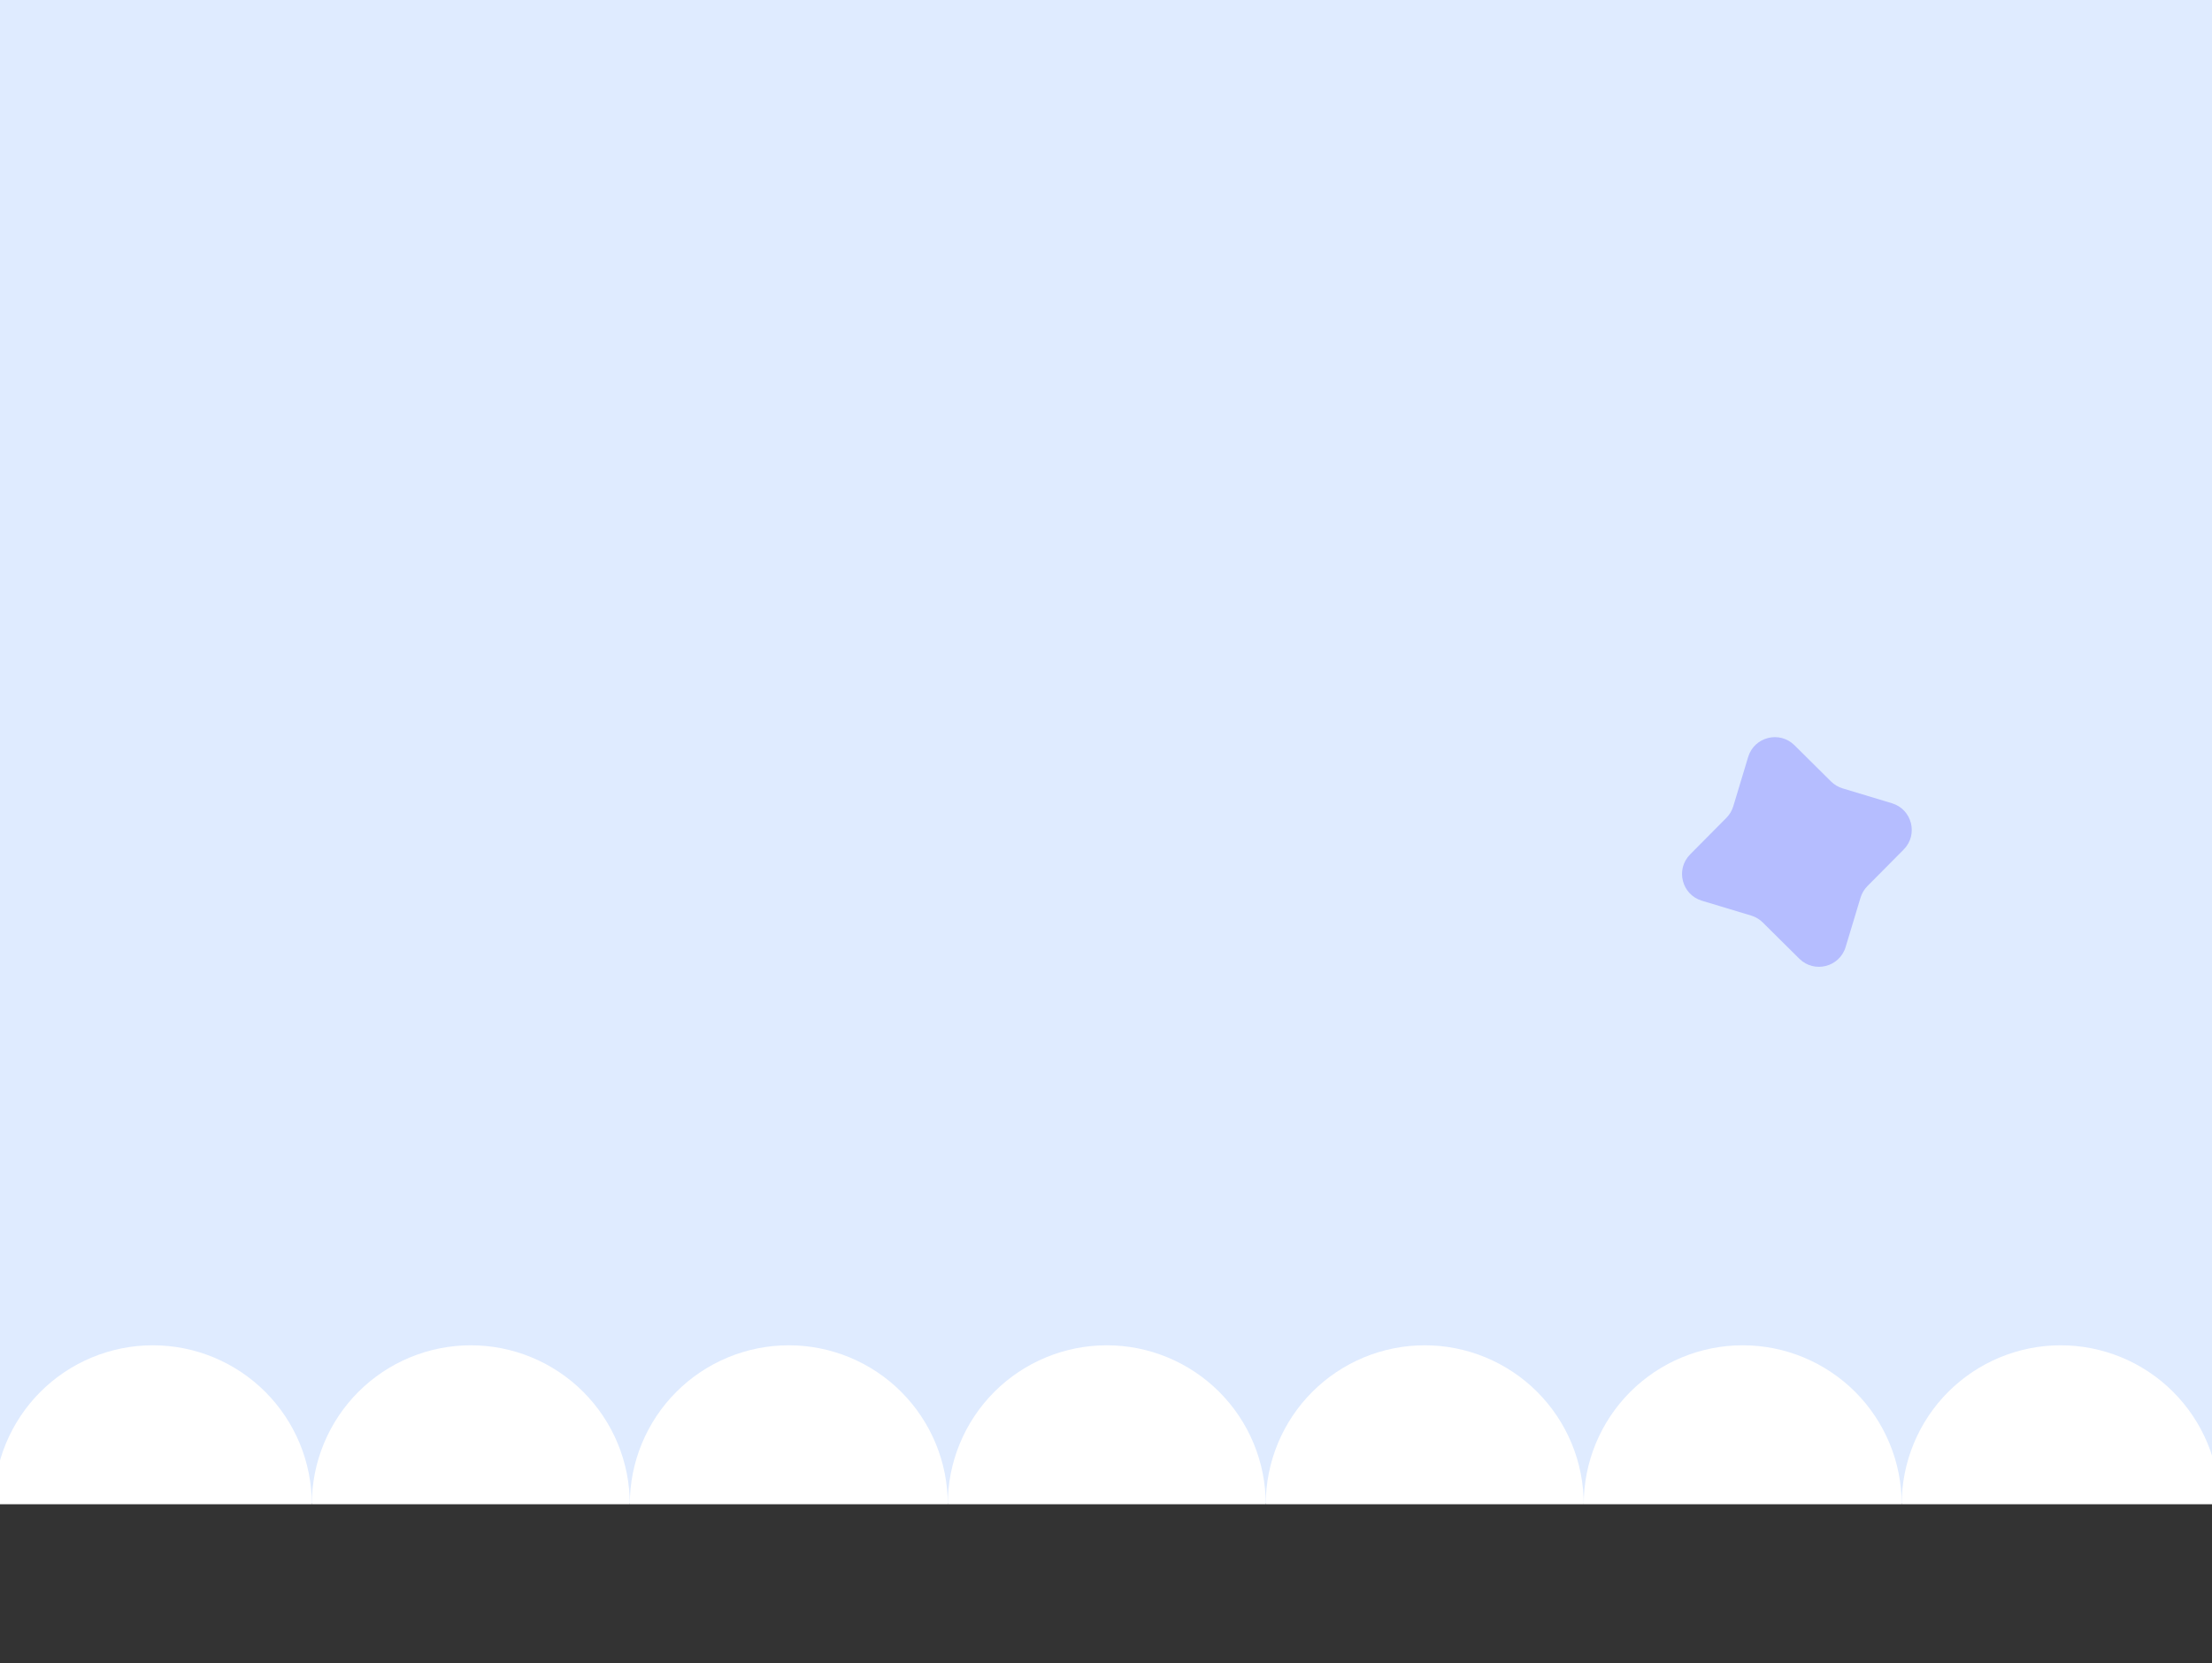 <svg width="1440" height="1083" viewBox="0 0 1440 1083" fill="none" xmlns="http://www.w3.org/2000/svg">
<rect x="0" y="0" width="1440" height="1083" fill="#333333" stroke="none"/>
<rect width="1441" height="979" fill="#DFEBFF"/>
<path d="M1138.04 492.913C1142 479.81 1158.48 475.631 1168.19 485.267L1192 508.873C1194.11 510.963 1196.7 512.504 1199.54 513.361L1231.64 523.043C1244.74 526.996 1248.92 543.477 1239.28 553.195L1215.67 577.002C1213.59 579.11 1212.04 581.697 1211.19 584.539L1201.5 616.636C1197.55 629.739 1181.07 633.918 1171.35 624.281L1147.55 600.676C1145.44 598.586 1142.85 597.045 1140.01 596.188L1107.91 586.505C1094.81 582.553 1090.63 566.072 1100.27 556.353L1123.87 532.547C1125.96 530.439 1127.5 527.851 1128.36 525.01L1138.04 492.913Z" fill="#B5BDFF"/>
<path d="M203 979.5C203 965.908 200.323 952.449 195.122 939.892C189.92 927.335 182.296 915.925 172.686 906.314C163.075 896.704 151.665 889.08 139.108 883.878C126.551 878.677 113.092 876 99.5 876C85.908 876 72.45 878.677 59.892 883.878C47.335 889.08 35.925 896.704 26.314 906.314C16.704 915.925 9.08 927.335 3.878 939.892C-1.323 952.449 -4 965.908 -4 979.5L99.5 979.5H203Z" fill="white"/>
<path d="M410 979.5C410 965.908 407.323 952.449 402.122 939.892C396.92 927.335 389.296 915.925 379.686 906.314C370.075 896.704 358.665 889.08 346.108 883.878C333.551 878.677 320.092 876 306.5 876C292.908 876 279.449 878.677 266.892 883.878C254.335 889.08 242.925 896.704 233.314 906.314C223.704 915.925 216.08 927.335 210.878 939.892C205.677 952.449 203 965.908 203 979.5L306.5 979.5H410Z" fill="white"/>
<path d="M617 979.5C617 965.908 614.323 952.449 609.122 939.892C603.92 927.335 596.296 915.925 586.686 906.314C577.075 896.704 565.665 889.08 553.108 883.878C540.551 878.677 527.092 876 513.5 876C499.908 876 486.449 878.677 473.892 883.878C461.335 889.08 449.925 896.704 440.314 906.314C430.704 915.925 423.08 927.335 417.878 939.892C412.677 952.449 410 965.908 410 979.5L513.5 979.5H617Z" fill="white"/>
<path d="M824 979.5C824 965.908 821.323 952.449 816.122 939.892C810.92 927.335 803.296 915.925 793.686 906.314C784.075 896.704 772.665 889.08 760.108 883.878C747.551 878.677 734.092 876 720.5 876C706.908 876 693.449 878.677 680.892 883.878C668.335 889.08 656.925 896.704 647.314 906.314C637.704 915.925 630.08 927.335 624.878 939.892C619.677 952.449 617 965.908 617 979.5L720.5 979.5H824Z" fill="white"/>
<path d="M1031 979.5C1031 965.908 1028.32 952.449 1023.12 939.892C1017.92 927.335 1010.3 915.925 1000.69 906.314C991.075 896.704 979.665 889.08 967.108 883.878C954.551 878.677 941.092 876 927.5 876C913.908 876 900.449 878.677 887.892 883.878C875.335 889.08 863.925 896.704 854.314 906.314C844.704 915.925 837.08 927.335 831.878 939.892C826.677 952.449 824 965.908 824 979.5L927.5 979.5H1031Z" fill="white"/>
<path d="M1238 979.5C1238 965.908 1235.32 952.449 1230.12 939.892C1224.92 927.335 1217.3 915.925 1207.69 906.314C1198.07 896.704 1186.66 889.08 1174.11 883.878C1161.55 878.677 1148.09 876 1134.5 876C1120.91 876 1107.45 878.677 1094.89 883.878C1082.34 889.08 1070.93 896.704 1061.31 906.314C1051.7 915.925 1044.08 927.335 1038.88 939.892C1033.68 952.449 1031 965.908 1031 979.5L1134.5 979.5H1238Z" fill="white"/>
<path d="M1445 979.5C1445 965.908 1442.32 952.449 1437.12 939.892C1431.92 927.335 1424.3 915.925 1414.69 906.314C1405.07 896.704 1393.66 889.08 1381.11 883.878C1368.55 878.677 1355.09 876 1341.5 876C1327.91 876 1314.45 878.677 1301.89 883.878C1289.34 889.08 1277.93 896.704 1268.31 906.314C1258.7 915.925 1251.08 927.335 1245.88 939.892C1240.68 952.449 1238 965.908 1238 979.5L1341.5 979.5H1445Z" fill="white"/>
</svg>
